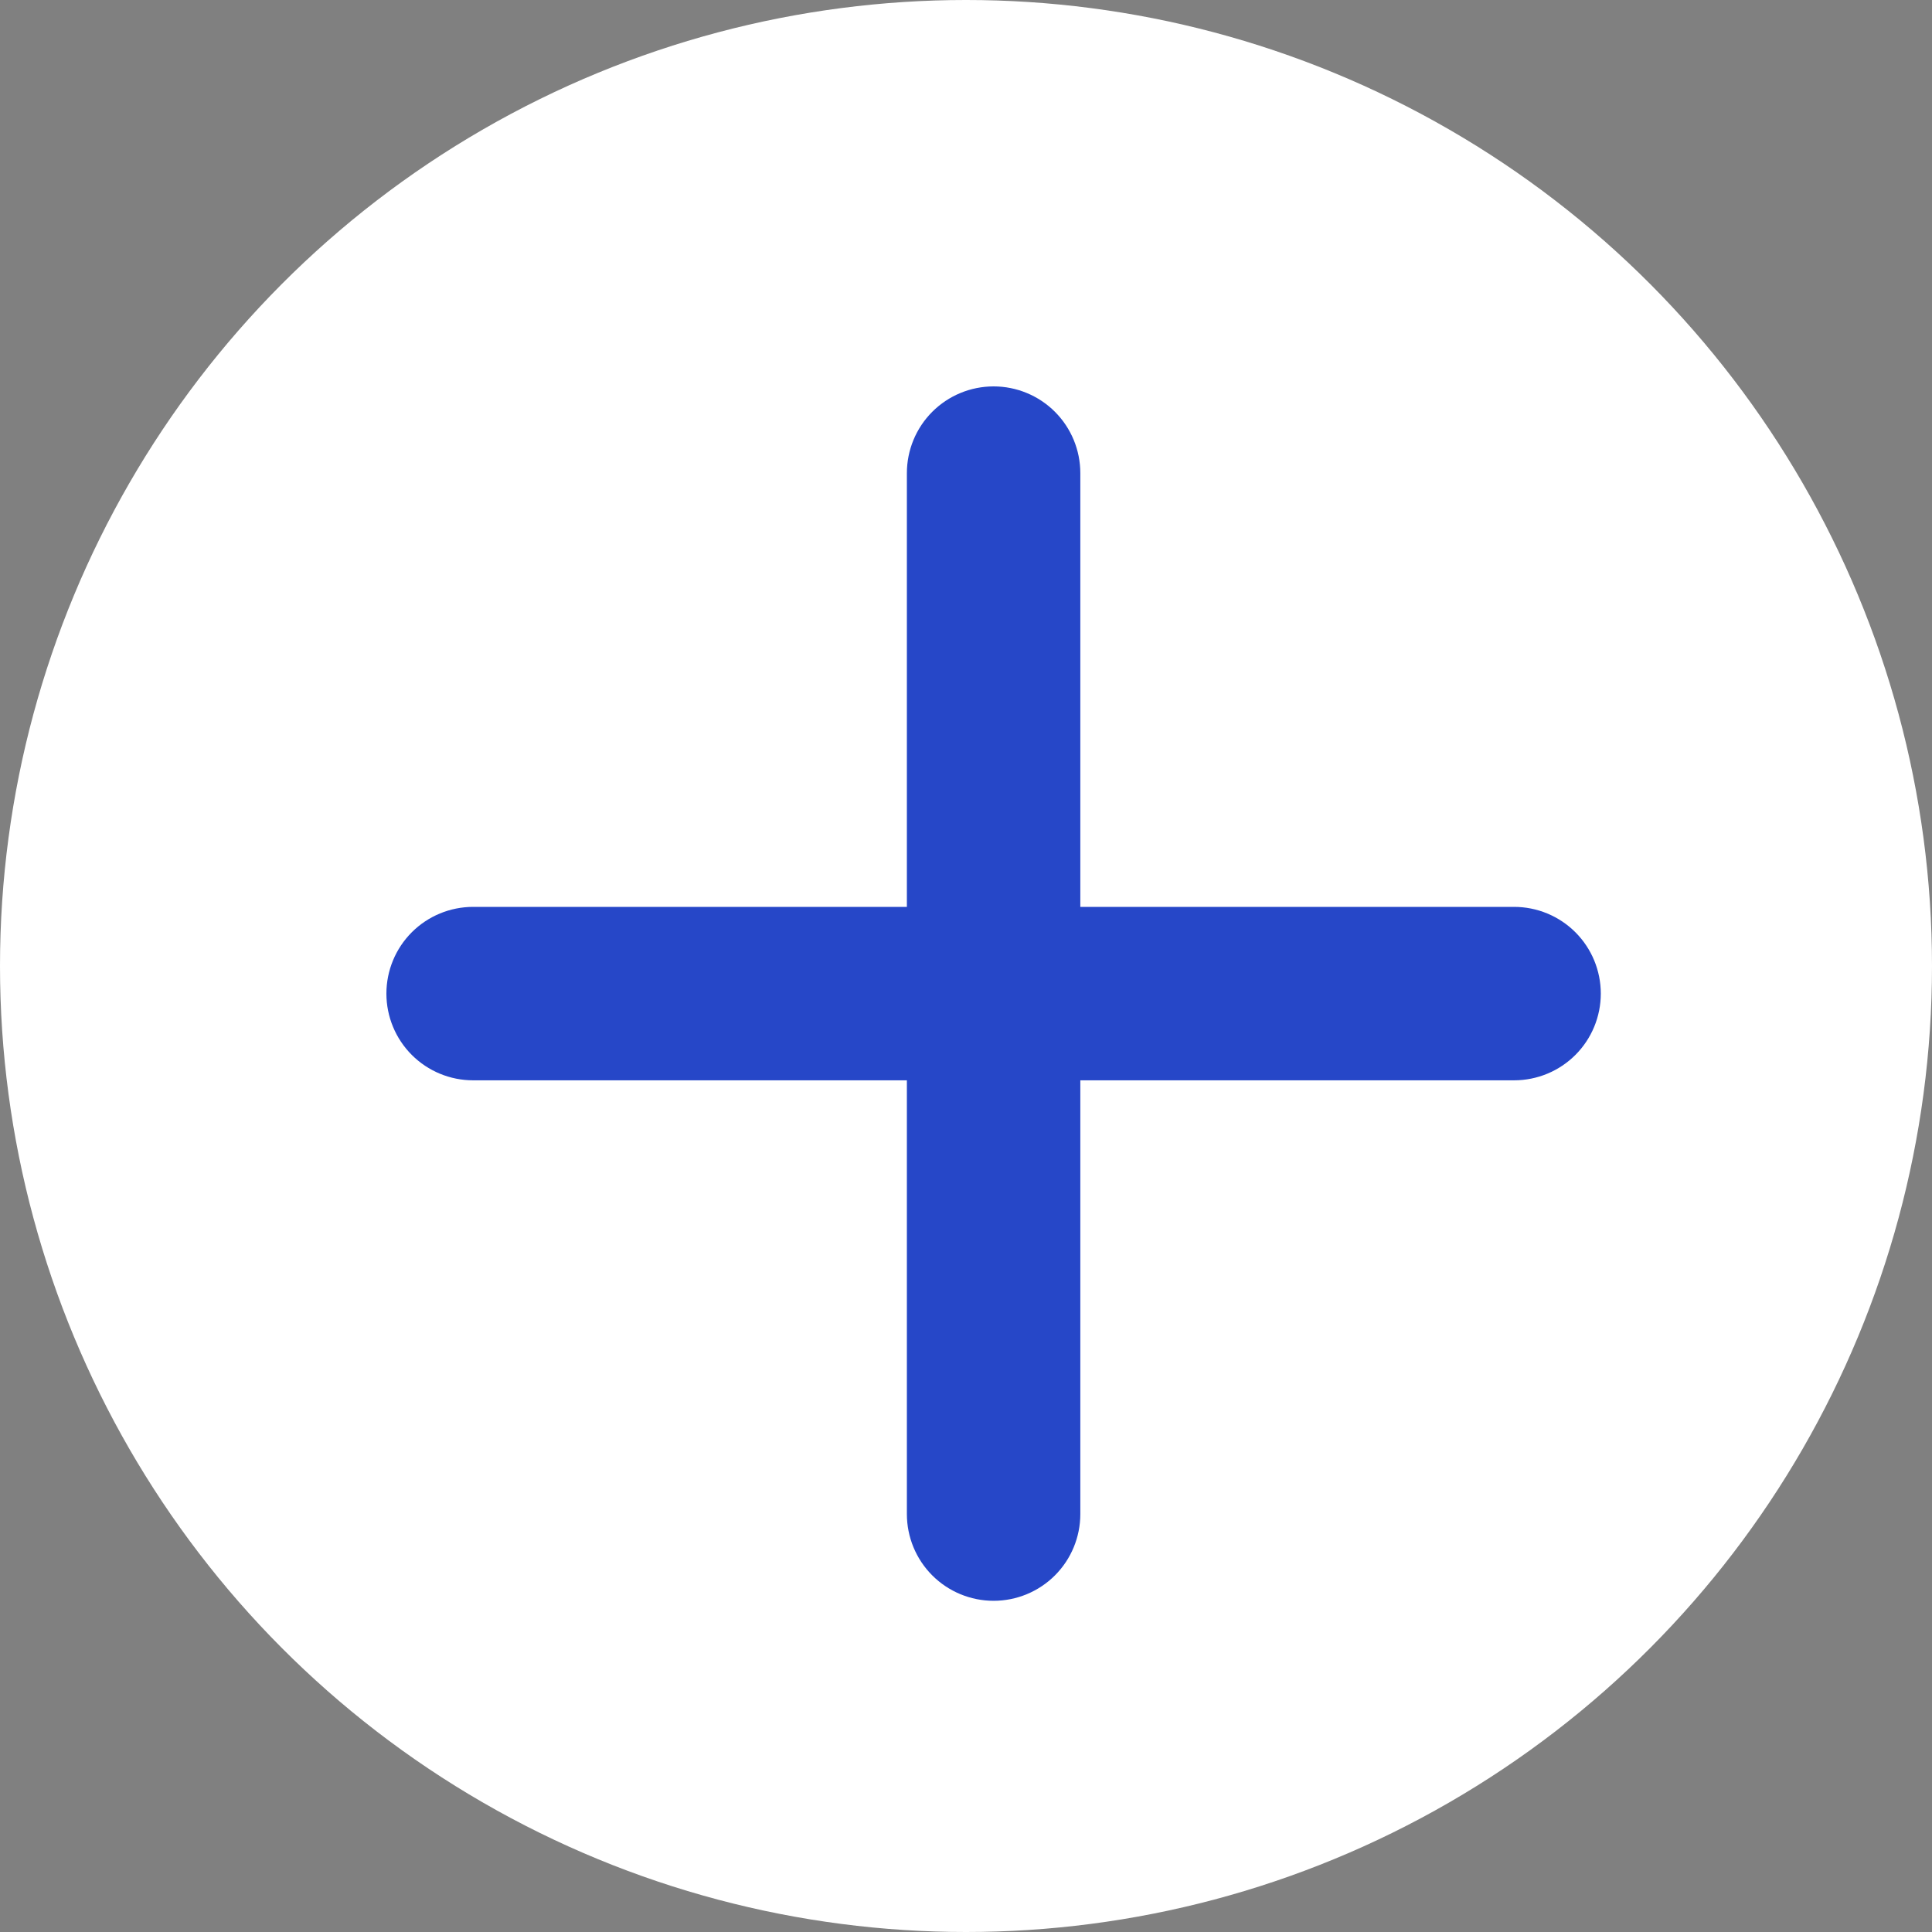 <svg width="35" height="35" viewBox="0 0 35 35" fill="none" xmlns="http://www.w3.org/2000/svg">
<rect x="0" y="0" width="35" height="35" fill="#808080" stroke="none"/>
<circle cx="17.5" cy="17.5" r="17.5" fill="white"/>
<path d="M27.429 19.571H19.571V27.429C19.571 27.845 19.406 28.245 19.111 28.54C18.817 28.834 18.417 29 18 29C17.583 29 17.183 28.834 16.889 28.54C16.594 28.245 16.429 27.845 16.429 27.429V19.571H8.571C8.155 19.571 7.755 19.406 7.46 19.111C7.166 18.817 7 18.417 7 18C7 17.583 7.166 17.183 7.46 16.889C7.755 16.594 8.155 16.429 8.571 16.429H16.429V8.571C16.429 8.155 16.594 7.755 16.889 7.46C17.183 7.166 17.583 7 18 7C18.417 7 18.817 7.166 19.111 7.46C19.406 7.755 19.571 8.155 19.571 8.571V16.429H27.429C27.845 16.429 28.245 16.594 28.54 16.889C28.834 17.183 29 17.583 29 18C29 18.417 28.834 18.817 28.54 19.111C28.245 19.406 27.845 19.571 27.429 19.571Z" fill="#2647C8"/>
</svg>
